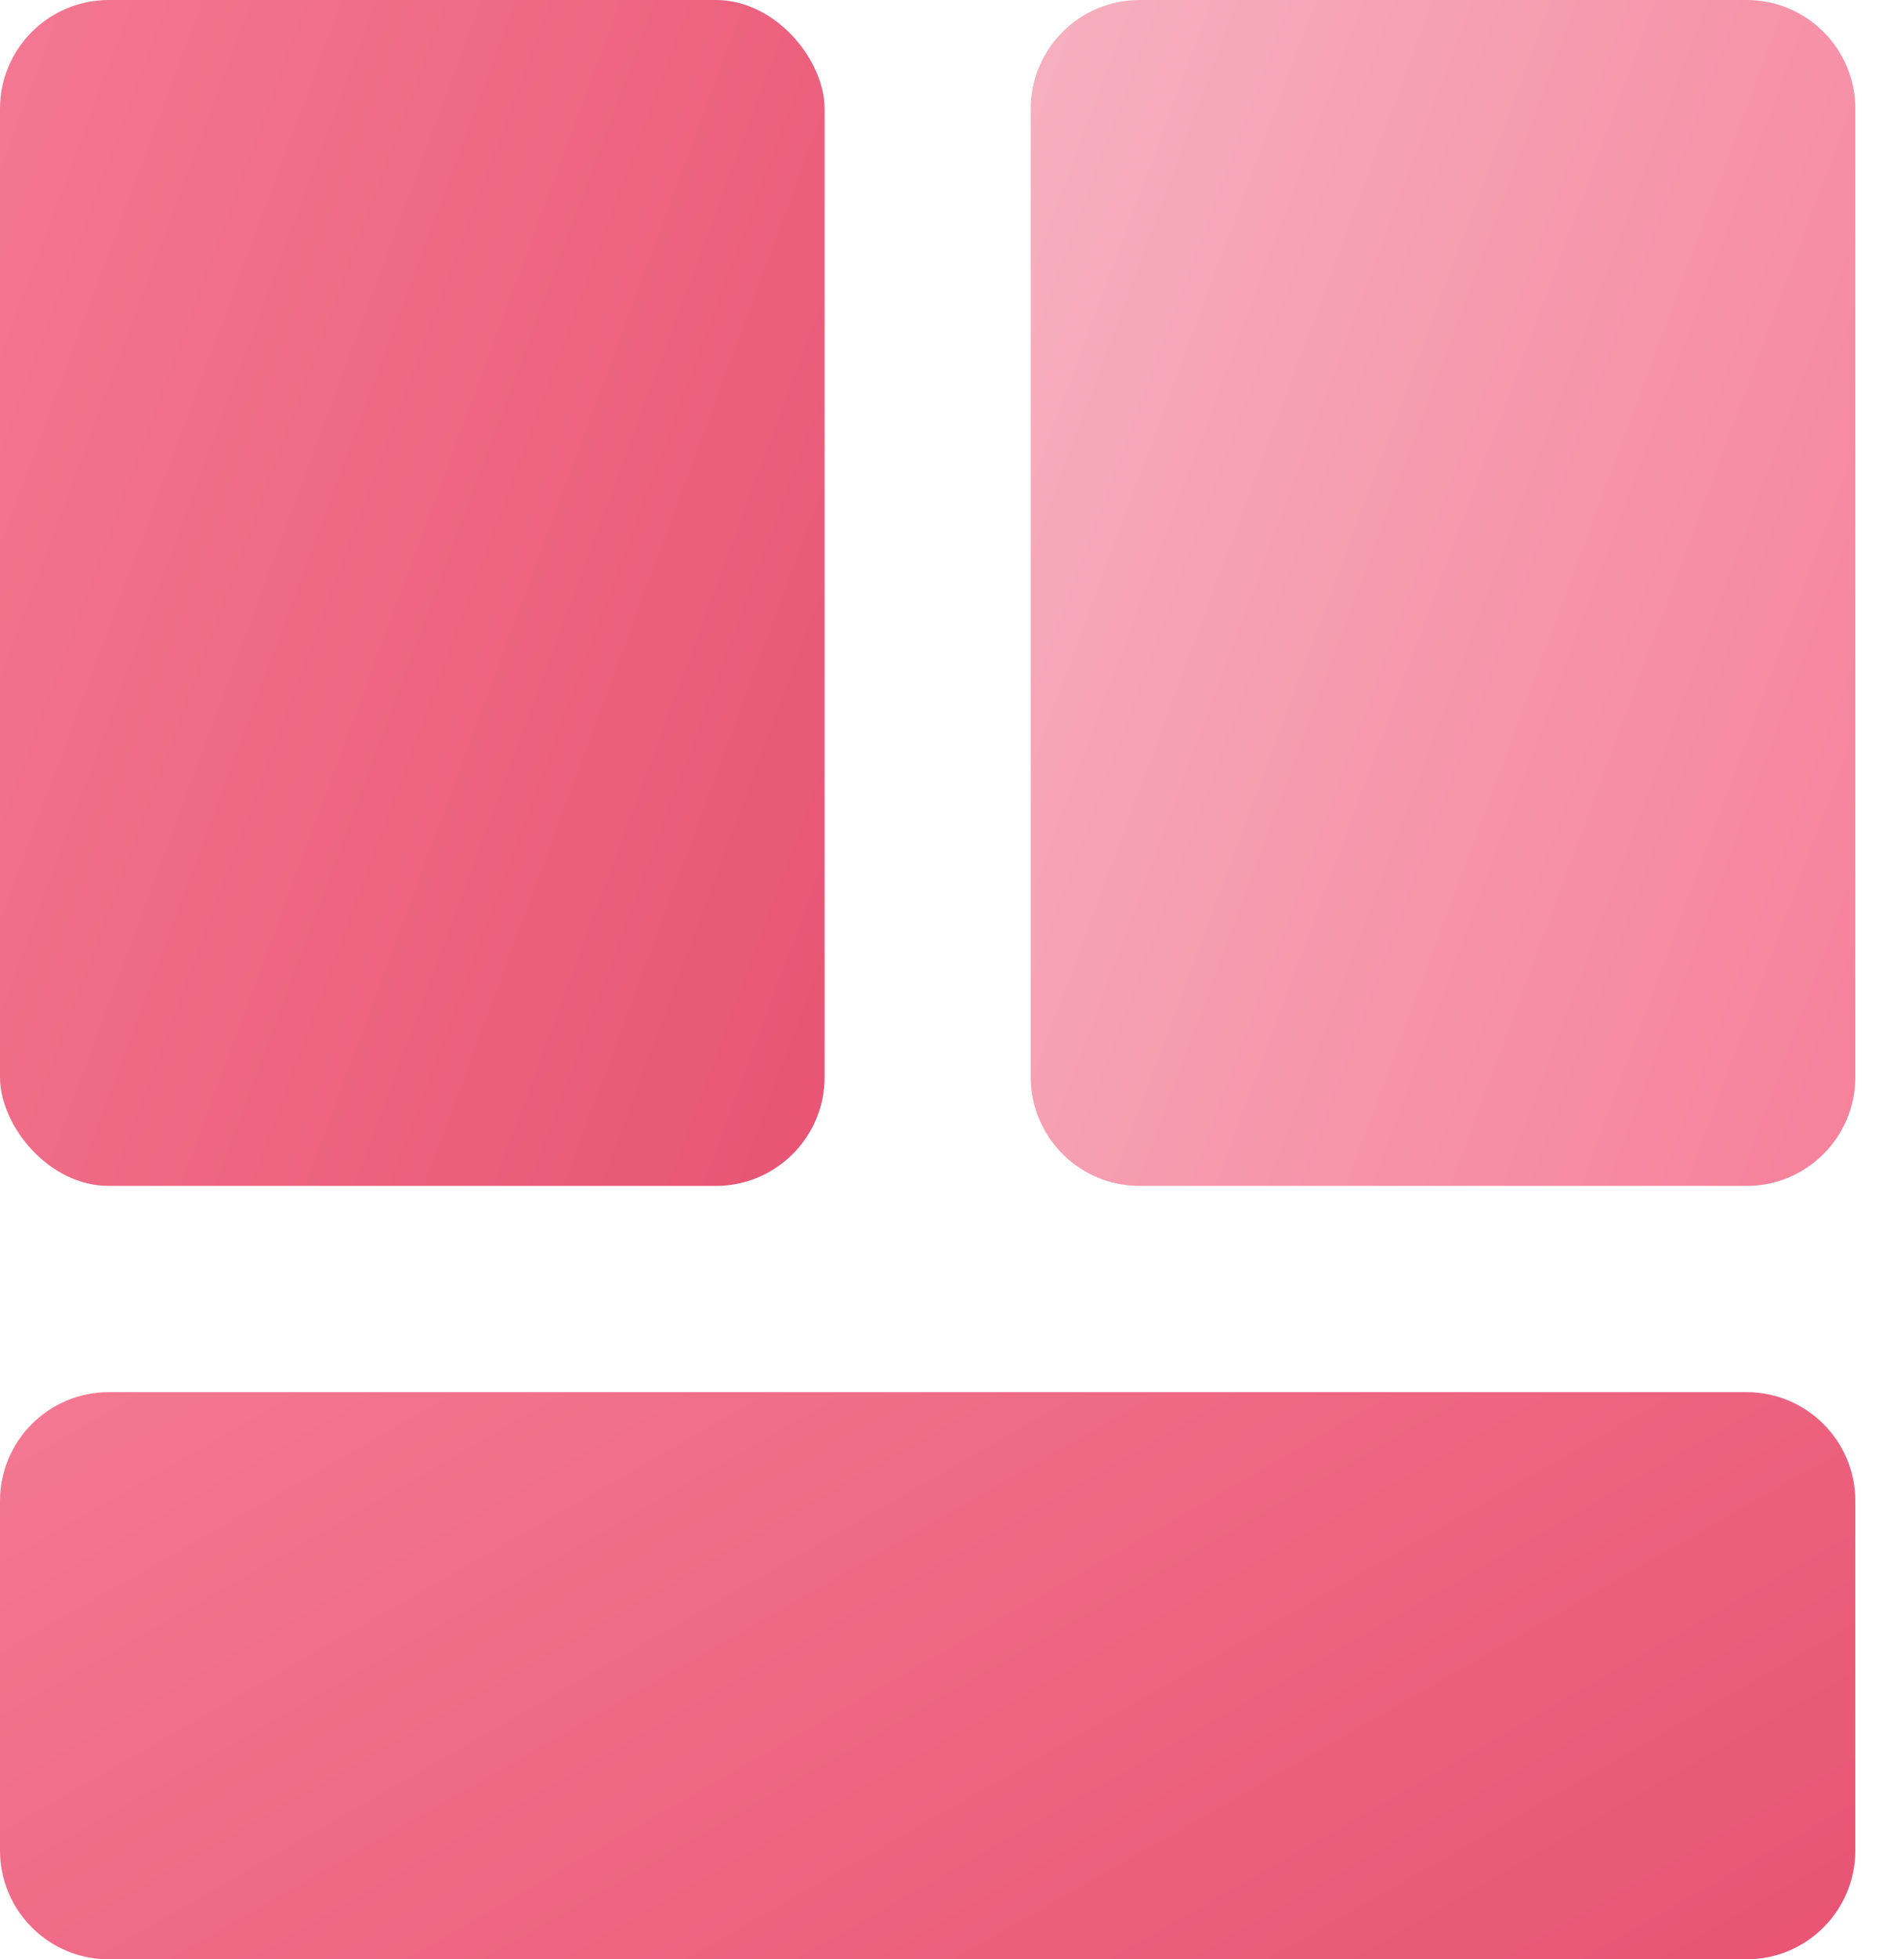 <?xml version="1.0" encoding="utf-8"?>
<svg width="35" height="36" viewBox="0 0 35 36" fill="none"
xmlns="http://www.w3.org/2000/svg">
  <rect width="15.158" height="21.79" rx="2"
  fill="url(#paint0_linear)" />
  <path fill-rule="evenodd" clip-rule="evenodd"
  d="M18.947 2C18.947 0.895 19.843 0 20.947 0H32.105C33.21 0 34.105 0.895 34.105 2V19.79C34.105 20.894 33.21 21.79 32.105 21.79H20.947C19.843 21.79 18.947 20.894 18.947 19.79V2Z"
  fill="url(#paint1_linear)" />
  <path fill-rule="evenodd" clip-rule="evenodd"
  d="M0 27.579C0 26.474 0.895 25.579 2 25.579H32.105C33.21 25.579 34.105 26.474 34.105 27.579V34C34.105 35.105 33.21 36 32.105 36H2C0.895 36 0 35.105 0 34V27.579Z"
  fill="url(#paint2_linear)" />
  <defs>
    <linearGradient id="paint0_linear" x1="-8.614" y1="18.534"
    x2="20.094" y2="29.202" gradientUnits="userSpaceOnUse">
      <stop stop-color="#F57B94" />
      <stop offset="1" stop-color="#E3486A" />
    </linearGradient>
    <linearGradient id="paint1_linear" x1="10.334" y1="18.534"
    x2="39.041" y2="29.202" gradientUnits="userSpaceOnUse">
      <stop stop-color="#F6B4C2" />
      <stop offset="1" stop-color="#F6708E" />
    </linearGradient>
    <linearGradient id="paint2_linear" x1="-19.381" y1="34.443"
    x2="-1.258" y2="66.126" gradientUnits="userSpaceOnUse">
      <stop stop-color="#F57B94" />
      <stop offset="1" stop-color="#E3486A" />
    </linearGradient>
  </defs>
</svg>
